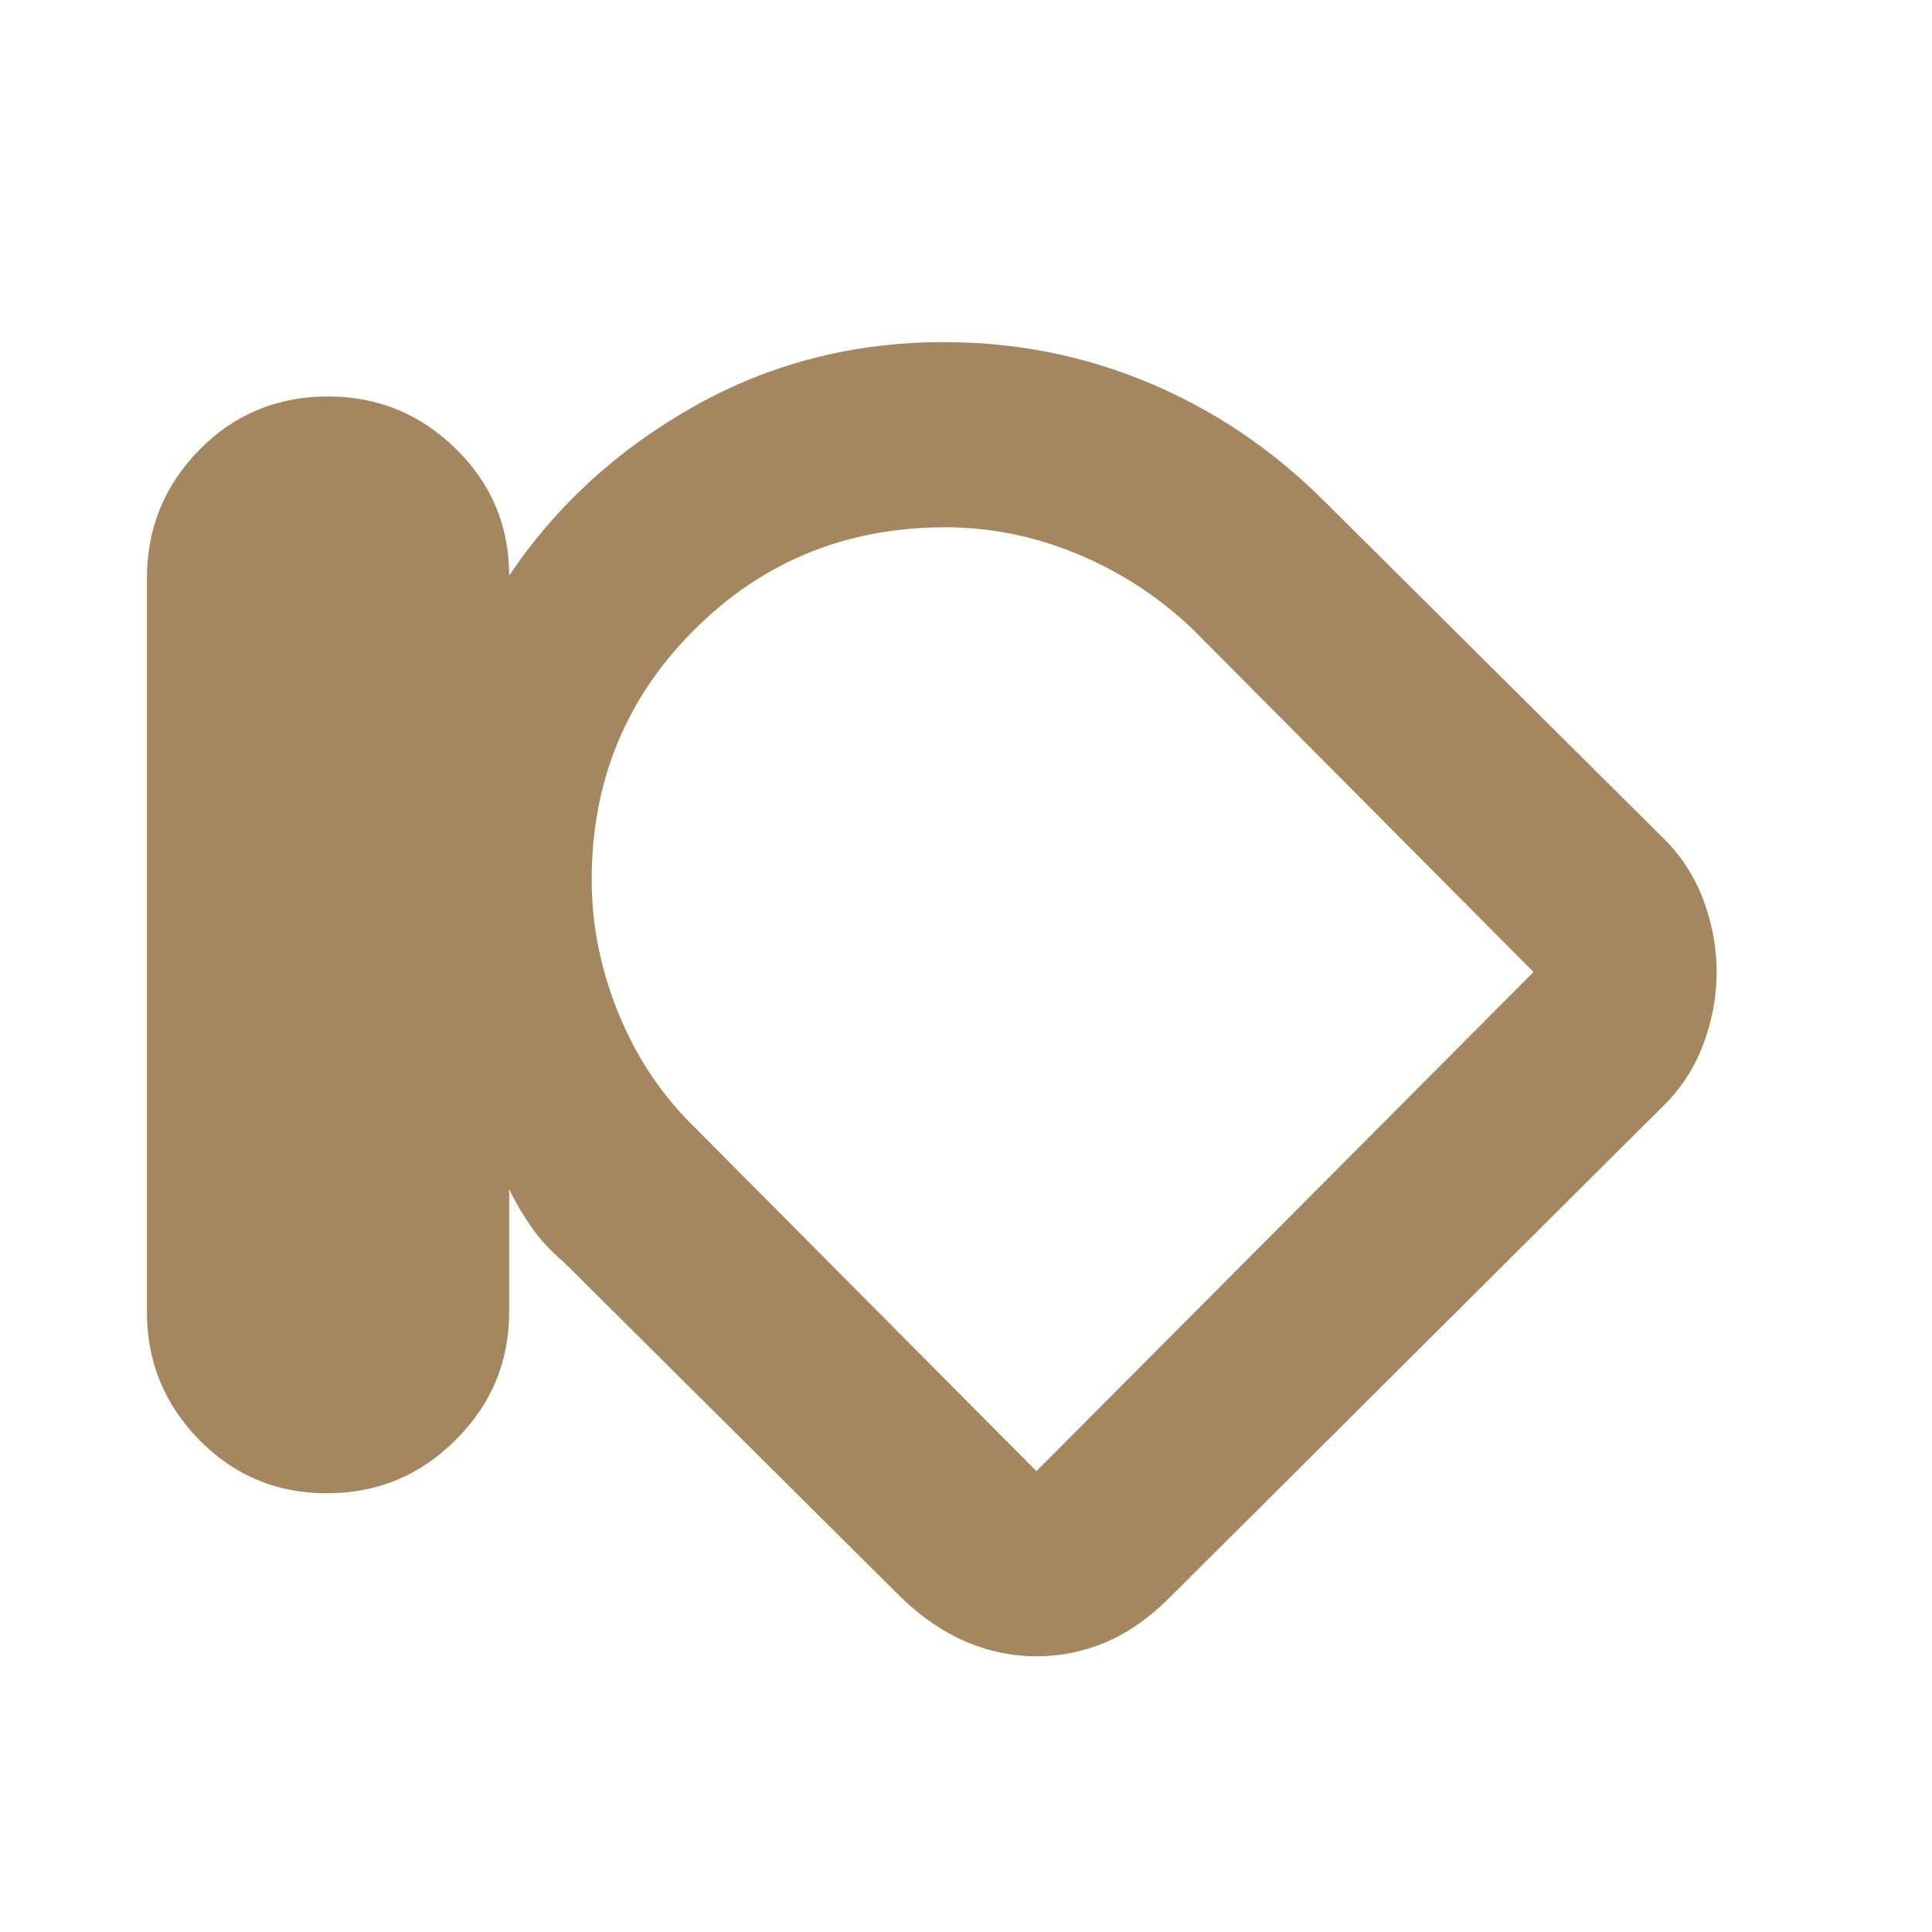 <svg xmlns="http://www.w3.org/2000/svg" height="48" viewBox="0 -960 960 960" width="48"><path fill="rgb(165, 135, 95)" d="M162.46-218Q125-218 99-244.53T73-308v-364.59Q73-710 99.08-736.5q26.07-26.5 63.96-26.5 36.96 0 63.46 26t26.5 63q35-52 91.73-84 56.73-32 124.27-32 54.12 0 102.56 20.5Q620-749 658-711l169 168q13 12.95 19.5 30.48Q853-495 853-477q0 18-6.5 35.52Q840-423.95 827-411L581-166q-15 15-31.5 22t-34.5 7q-18 0-34.94-7.22Q463.12-151.43 448-166L280-333q-9.14-7.67-15.59-16.77-6.45-9.11-11.41-19.23v61q0 36.94-26.54 63.47-26.55 26.53-64 26.53ZM294-522.78q0 33.78 13.47 66.69 13.47 32.92 38.58 57.14L515-229l247-248-168.95-169.95q-25.09-24.11-57.24-37.58Q503.67-698 469.72-698 396-698 345-647.08q-51 50.91-51 124.3ZM528-463Z"/></svg>